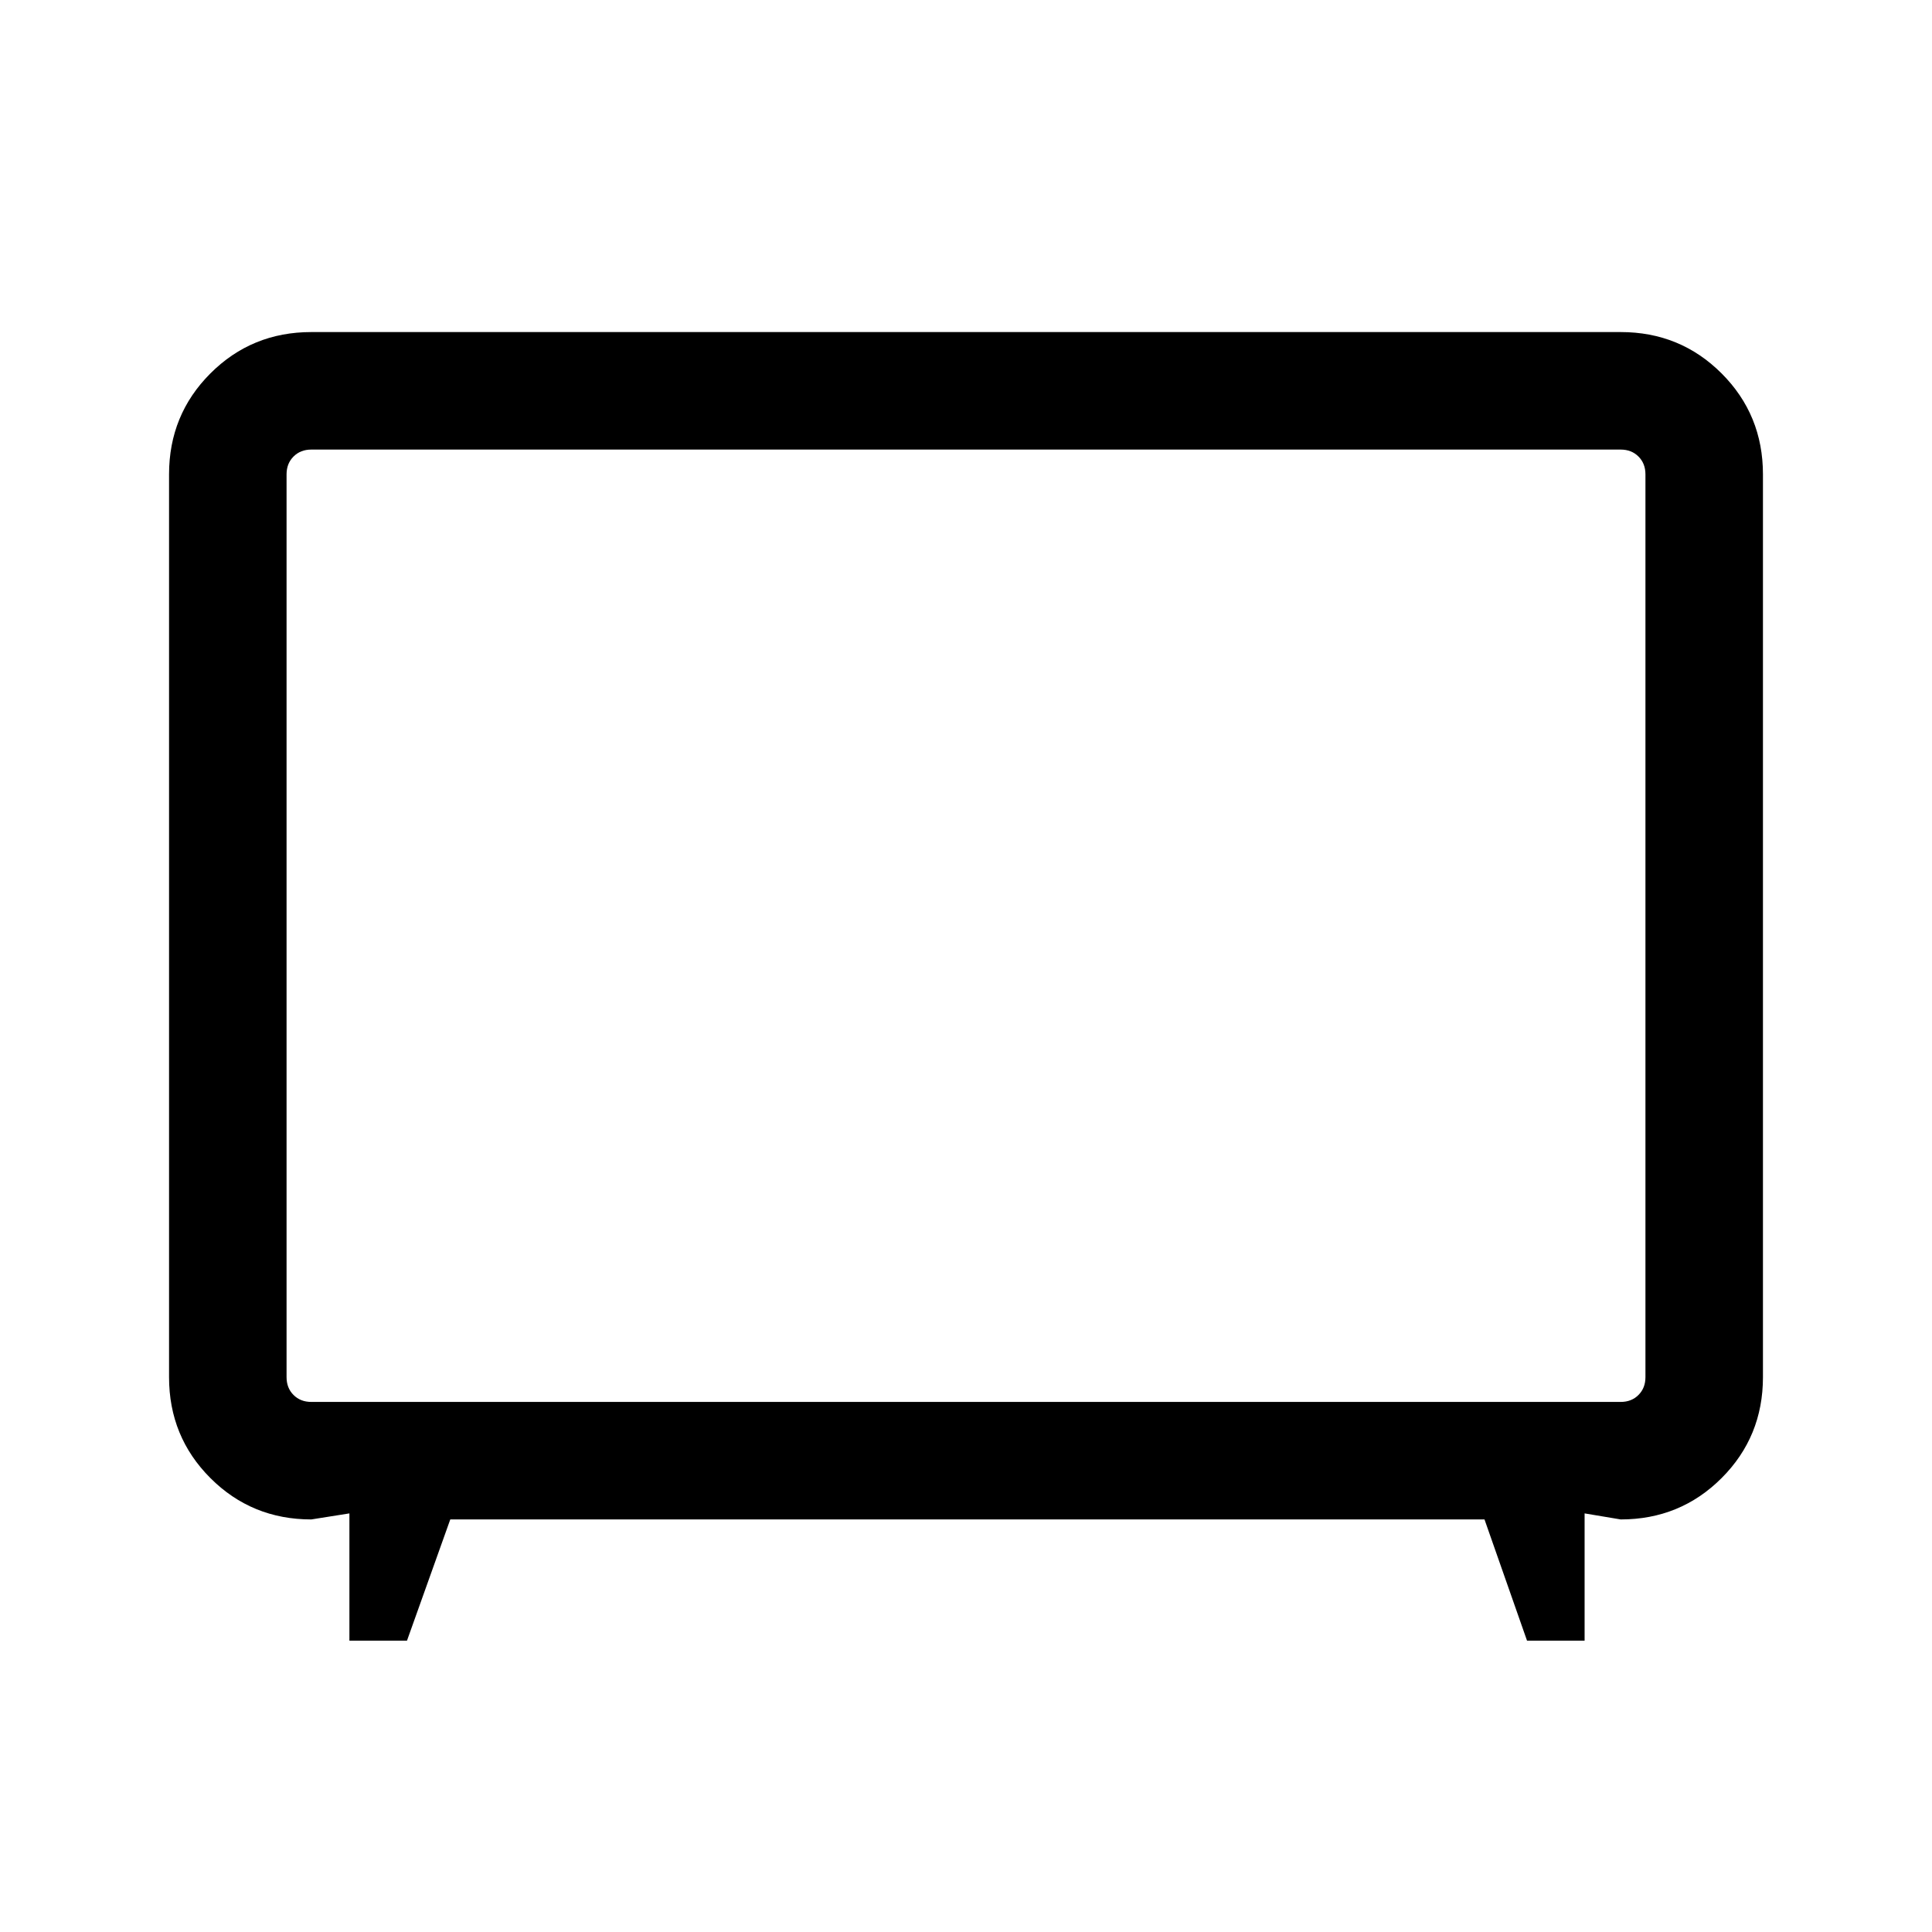<svg xmlns="http://www.w3.org/2000/svg" height="48" viewBox="0 -960 960 960" width="48"><path d="M173.62-144.77V-208l-18.93 3q-29.59 0-50.14-20.55T84-275.69v-448.62q0-29.59 20.55-50.14T154.69-795h650.62q29.59 0 50.14 20.55T876-724.31v448.62q0 29.59-20.55 50.14T805.31-205l-17.93-3v63.23h-28.61L737.64-205h-513.9l-21.51 60.23h-28.61Zm-18.93-118.62h650.62q5.38 0 8.84-3.46t3.46-8.84v-448.62q0-5.38-3.46-8.84t-8.84-3.46H154.69q-5.38 0-8.84 3.46t-3.46 8.84v448.62q0 5.38 3.46 8.84t8.84 3.46ZM480-500Z"/></svg>